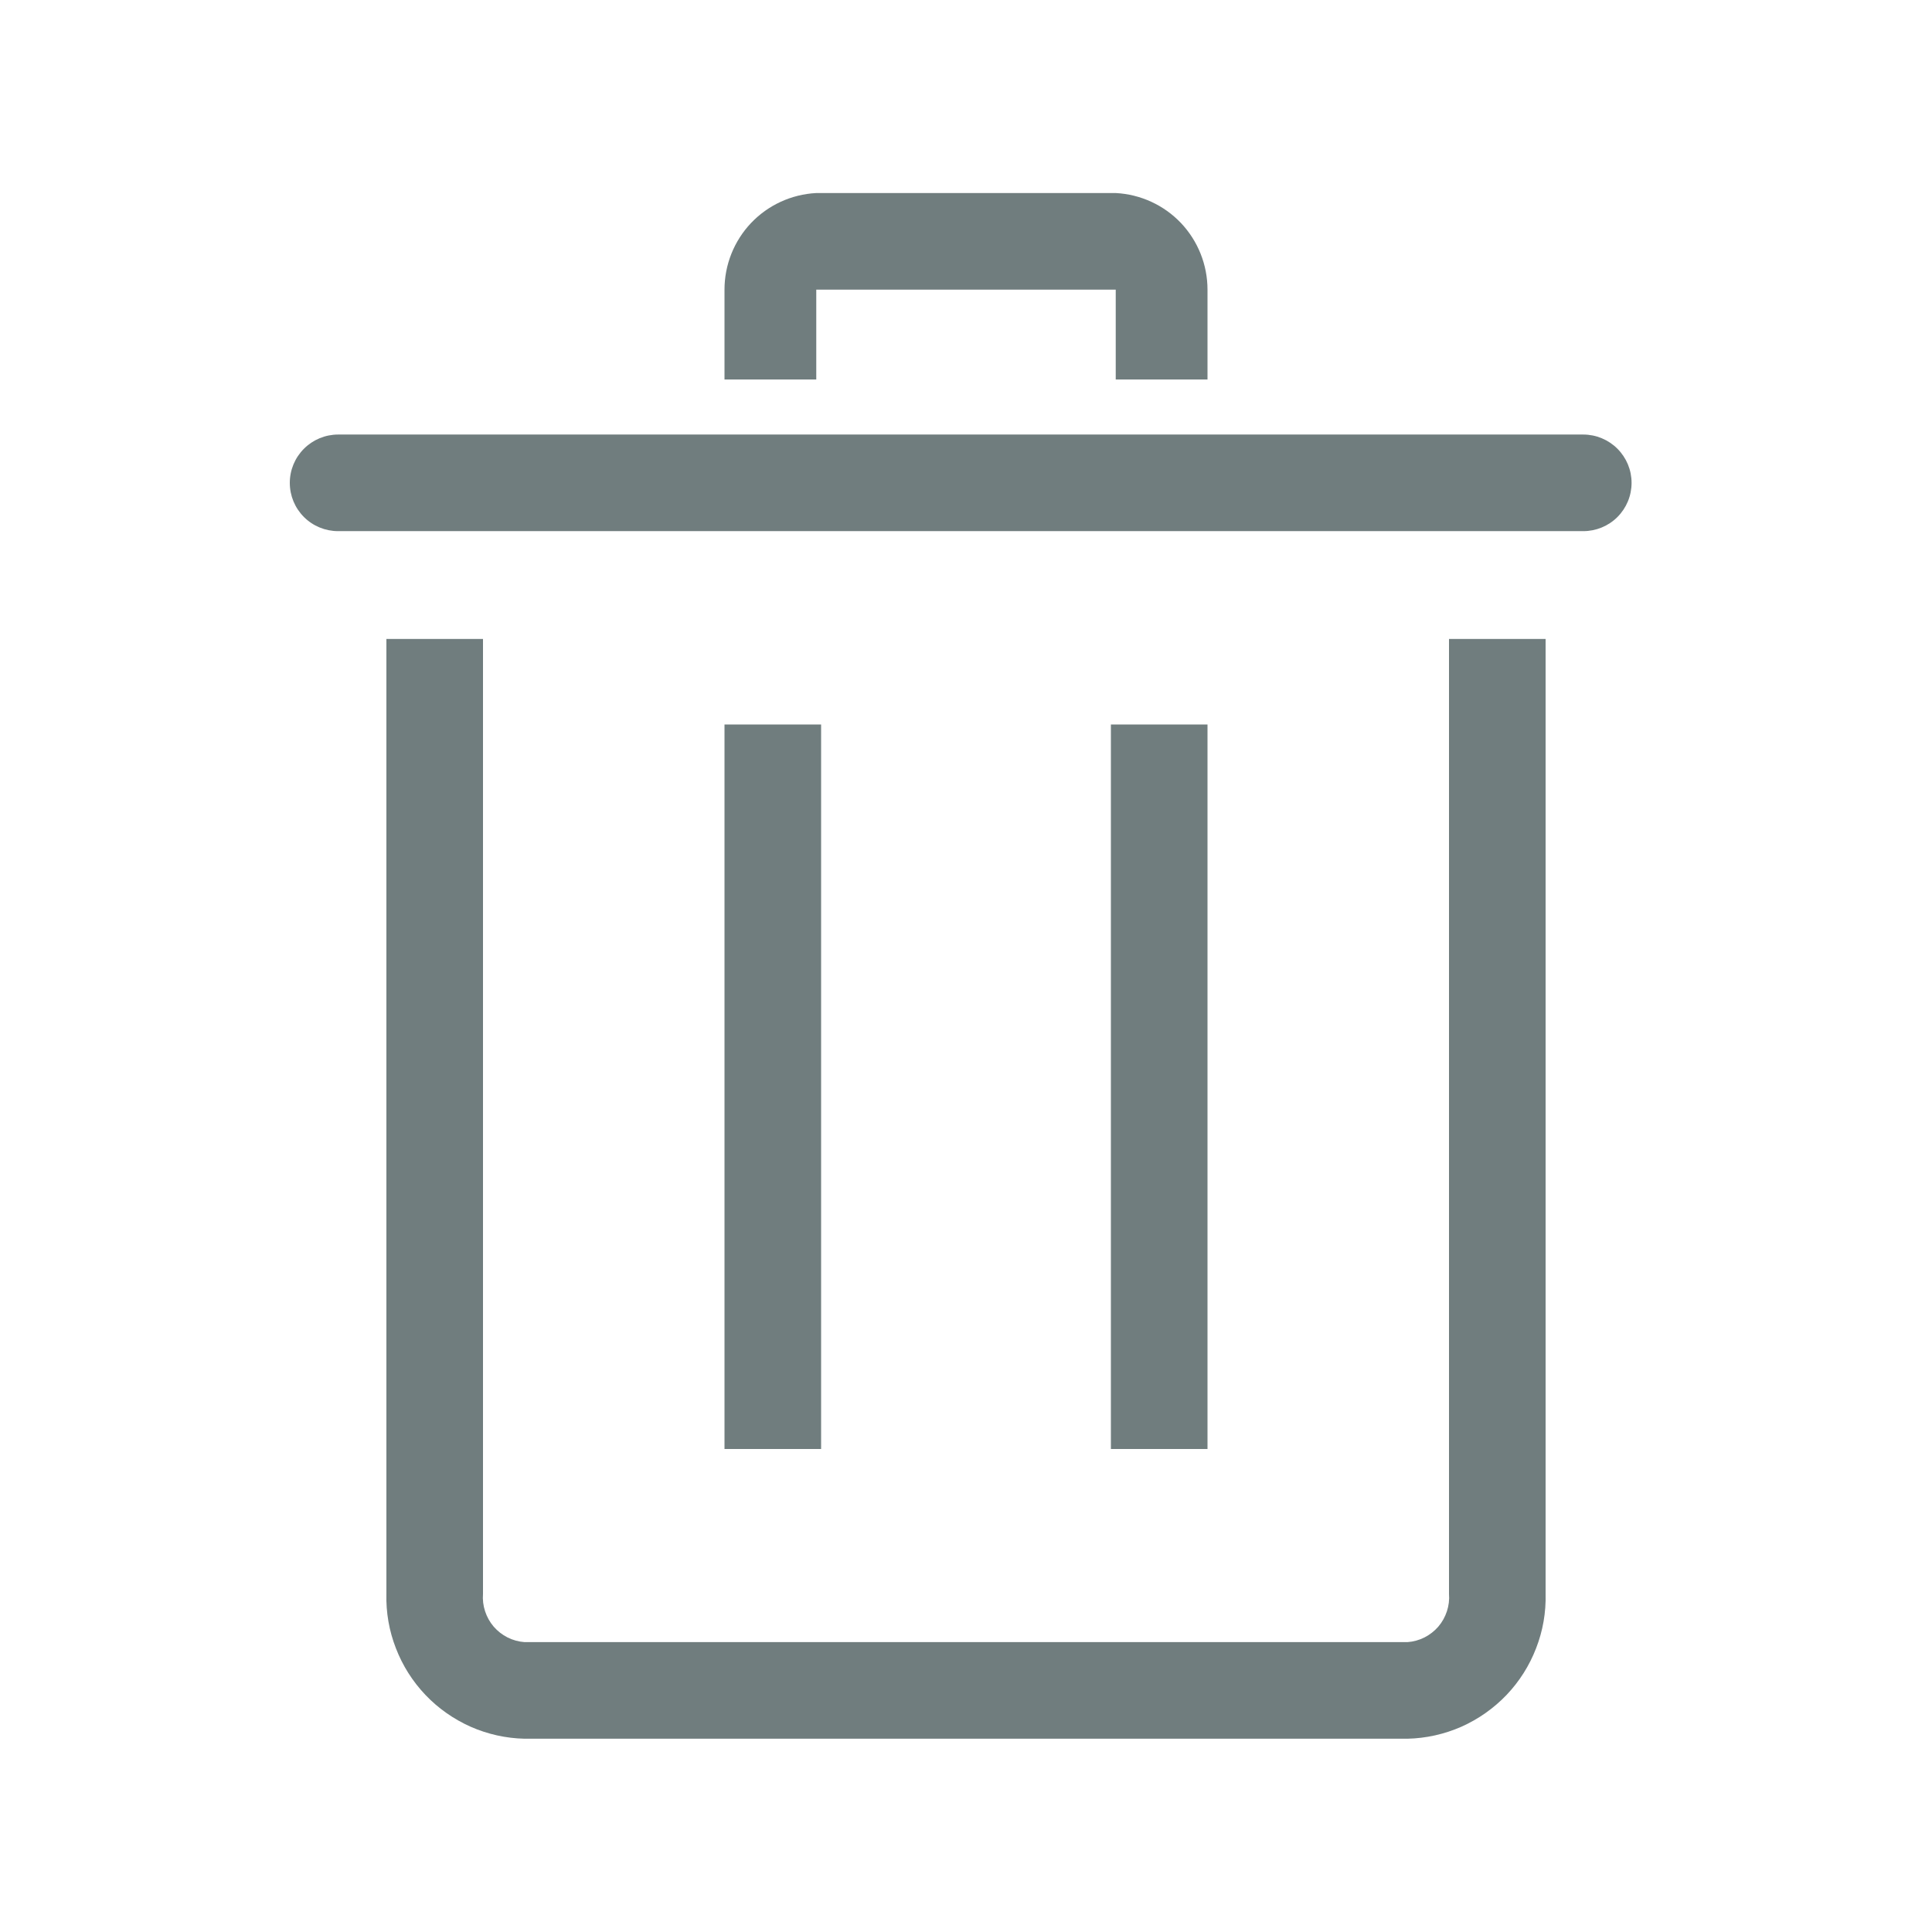 <svg width="24" height="24" viewBox="0 0 24 24" fill="none" xmlns="http://www.w3.org/2000/svg">
<path d="M17.484 21.599H6.516C6.285 21.594 6.057 21.543 5.846 21.45C5.635 21.356 5.444 21.222 5.285 21.055C5.126 20.888 5.001 20.691 4.918 20.475C4.834 20.26 4.794 20.03 4.8 19.799V7.937H6V19.799C5.994 19.873 6.003 19.946 6.026 20.016C6.049 20.086 6.085 20.151 6.133 20.207C6.181 20.262 6.24 20.308 6.305 20.341C6.371 20.374 6.443 20.394 6.516 20.399H17.484C17.557 20.394 17.629 20.374 17.695 20.341C17.76 20.308 17.819 20.262 17.867 20.207C17.915 20.151 17.951 20.086 17.974 20.016C17.997 19.946 18.006 19.873 18 19.799V7.937H19.2V19.799C19.206 20.03 19.166 20.26 19.082 20.475C18.999 20.691 18.874 20.888 18.715 21.055C18.555 21.222 18.365 21.356 18.154 21.45C17.942 21.543 17.715 21.594 17.484 21.599Z" fill="#707D7E"/>
<path d="M19.668 6.598H4.2C4.041 6.598 3.888 6.535 3.776 6.423C3.663 6.31 3.6 6.158 3.6 5.998C3.6 5.839 3.663 5.687 3.776 5.574C3.888 5.462 4.041 5.398 4.2 5.398H19.668C19.827 5.398 19.98 5.462 20.092 5.574C20.205 5.687 20.268 5.839 20.268 5.998C20.268 6.158 20.205 6.31 20.092 6.423C19.98 6.535 19.827 6.598 19.668 6.598Z" fill="#707D7E"/>
<path d="M13.8 9H15V18H13.8V9Z" fill="#707D7E"/>
<path d="M9 9H10.2V18H9V9Z" fill="#707D7E"/>
<path d="M15 4.714H13.86V3.598H10.14V4.714H9V3.598C9 3.29 9.118 2.994 9.33 2.77C9.542 2.547 9.832 2.414 10.14 2.398H13.86C14.168 2.414 14.458 2.547 14.67 2.77C14.882 2.994 15 3.29 15 3.598V4.714Z" fill="#707D7E"/>
</svg>
